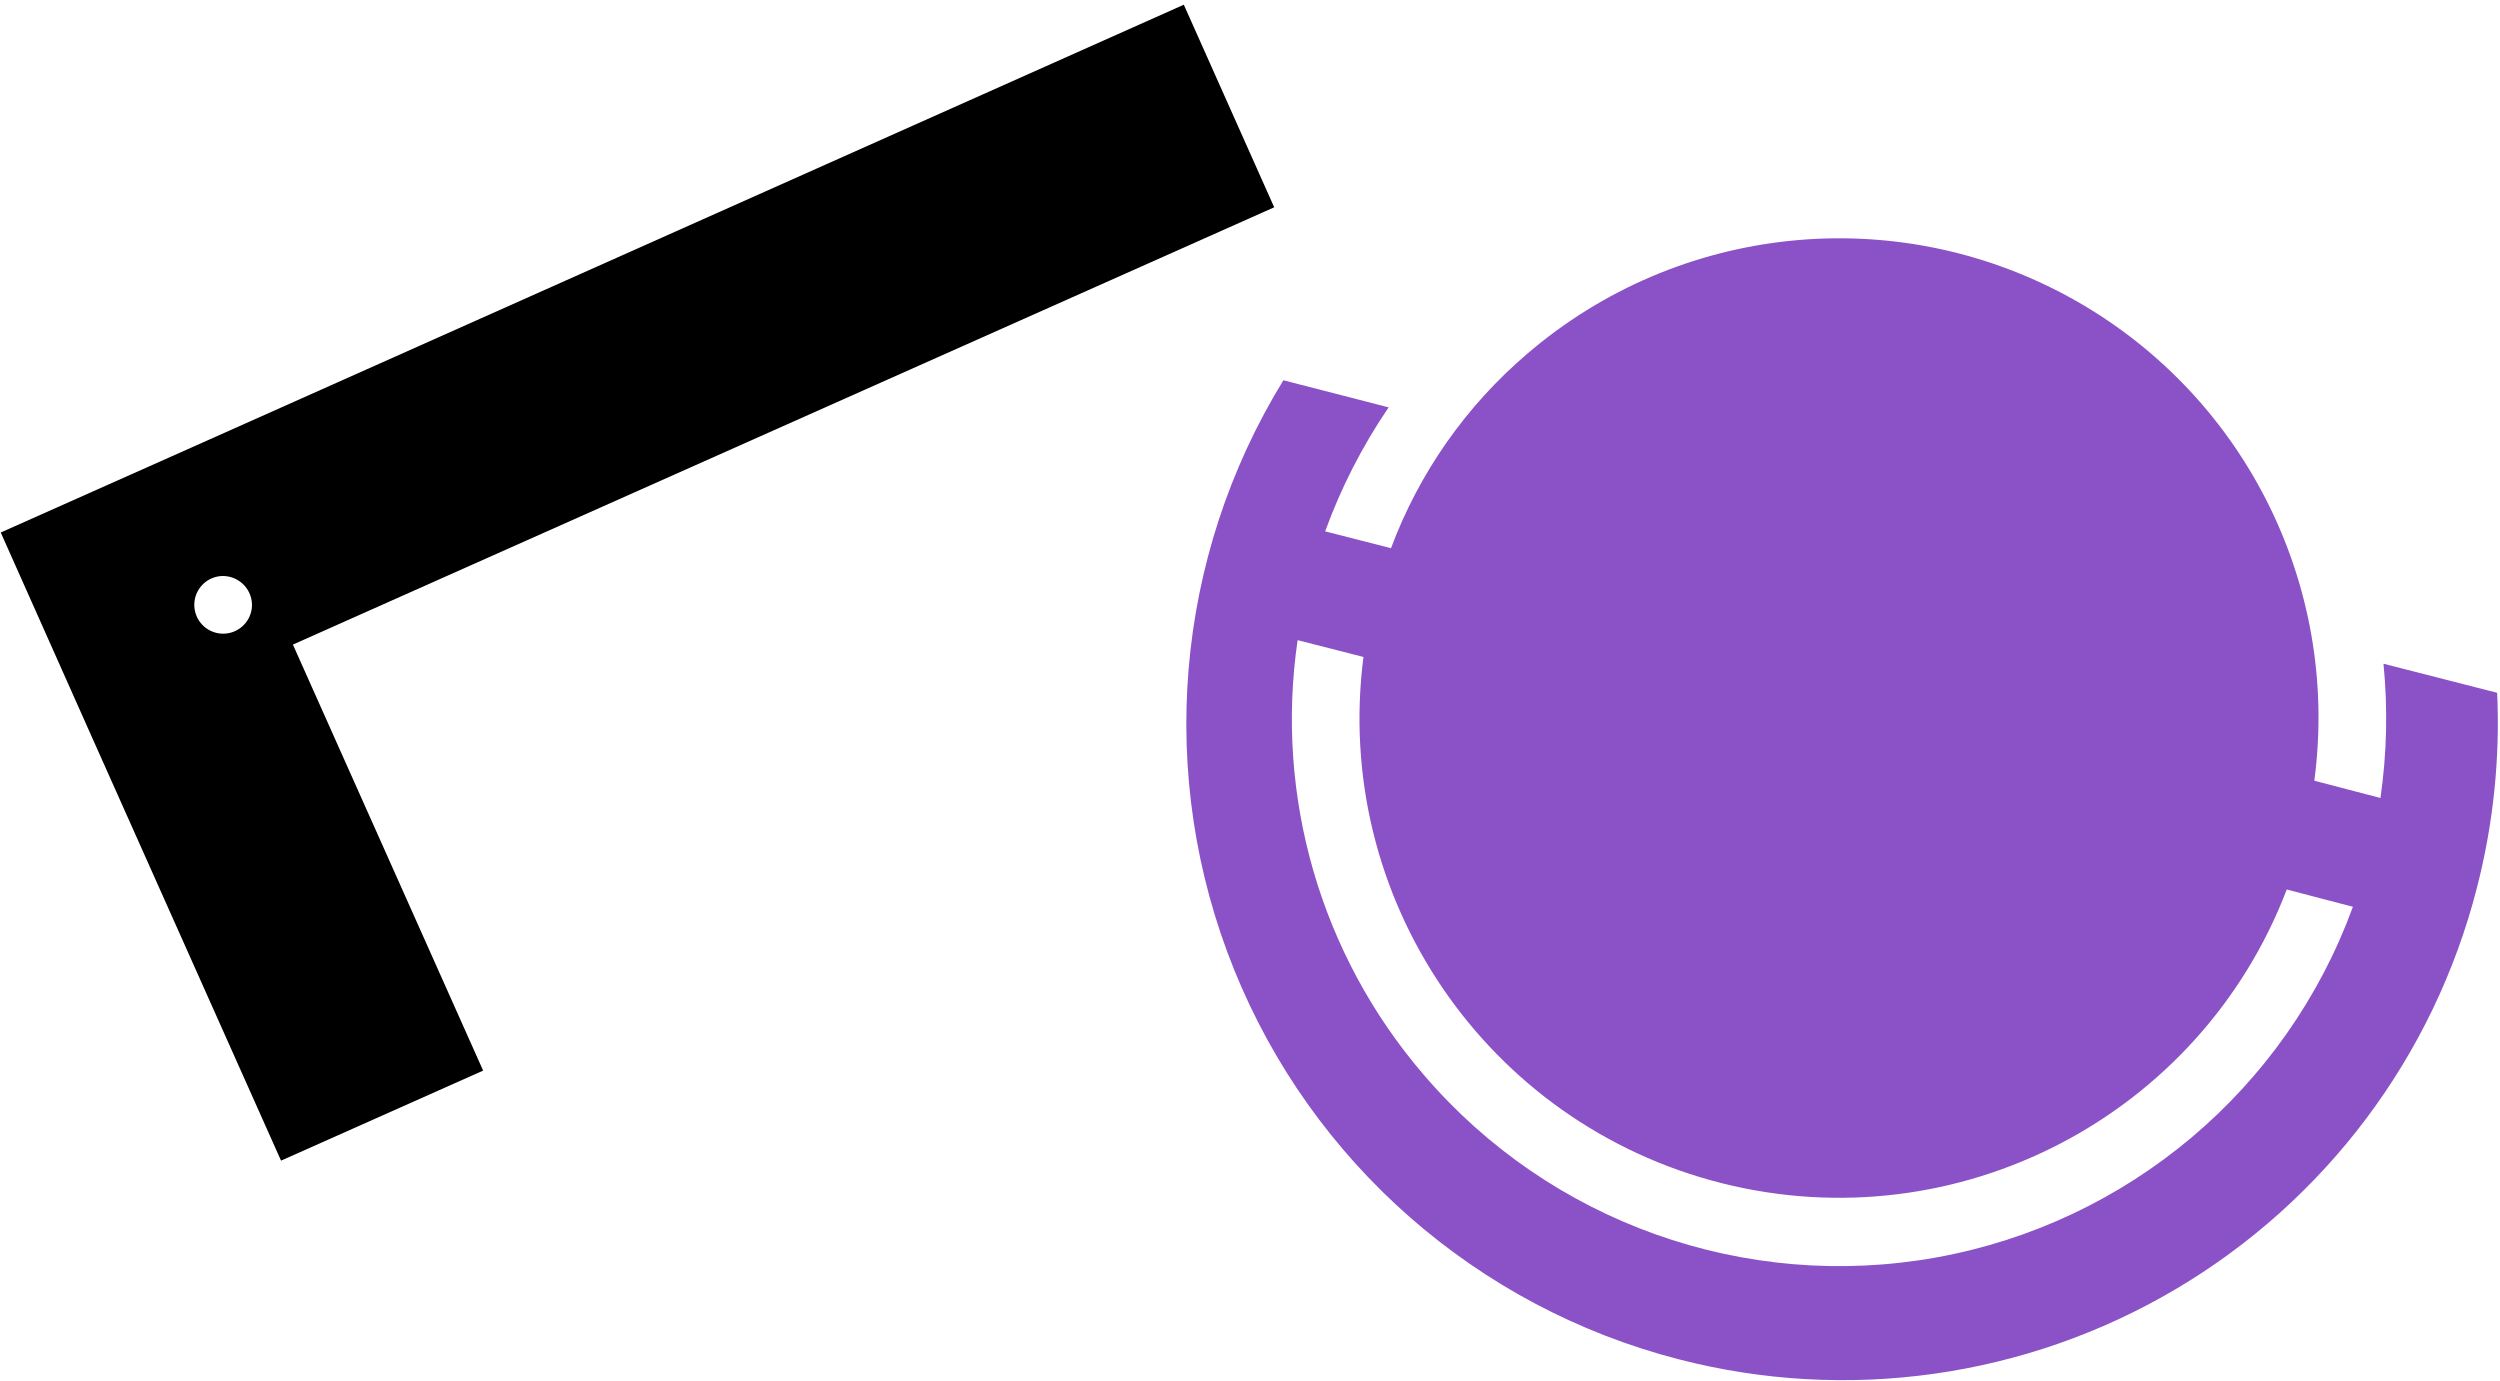 <?xml version="1.0" encoding="UTF-8"?>
<svg width="286px" height="158px" viewBox="0 0 286 158" version="1.1" xmlns="http://www.w3.org/2000/svg" xmlns:xlink="http://www.w3.org/1999/xlink">
    <!-- Generator: Sketch 49.3 (51167) - http://www.bohemiancoding.com/sketch -->
    <title>Group</title>
    <desc>Created with Sketch.</desc>
    <defs></defs>
    <g id="Page-1" stroke="none" stroke-width="1" fill="none" fill-rule="evenodd">
        <g id="Group" fill-rule="nonzero">
            <path d="M23.209,50.615 L135.428,0.539 L145.769,23.714 L33.508,73.74 L55.27,122.476 L32.15,132.777 L10.388,84.041 L0.085,60.918 L23.209,50.615 Z M28.827,69.106 C28.758,67.296 27.258,65.87 25.446,65.894 C24.111,65.928 22.928,66.762 22.448,68.008 C21.969,69.254 22.287,70.666 23.255,71.586 C24.223,72.505 25.65,72.751 26.87,72.208 C28.089,71.666 28.862,70.441 28.827,69.106 Z" id="Path_1436" fill="#000000"></path>
            <path d="M283.355,101.58 C278.419,120.857 266.014,137.376 248.878,147.492 C231.743,157.608 211.286,160.488 192.023,155.497 C168.959,149.54 150.089,132.992 141.173,110.902 C132.257,88.812 134.353,63.801 146.821,43.503 L158.86,46.603 C155.858,51.011 153.419,55.776 151.598,60.788 L159.131,62.713 C162.357,54.08 167.734,46.414 174.752,40.44 C192.014,25.662 216.602,23.064 236.571,33.907 C256.54,44.75 267.752,66.787 264.758,89.312 L272.325,91.291 C273.06,86.204 273.176,81.047 272.671,75.932 L285.675,79.255 C286.015,86.77 285.233,94.295 283.355,101.58 Z M162.856,122.933 C177.304,139.838 199.64,147.801 221.524,143.85 C243.408,139.898 261.549,124.626 269.173,103.736 L261.606,101.758 C251.685,127.71 223.925,142.145 196.981,135.359 C170.038,128.574 152.426,102.713 155.98,75.157 L148.448,73.233 C145.831,91.104 151.086,109.232 162.856,122.933 Z" id="Path_1437" fill="#8B51C6"></path>
        </g>
    </g>
</svg>